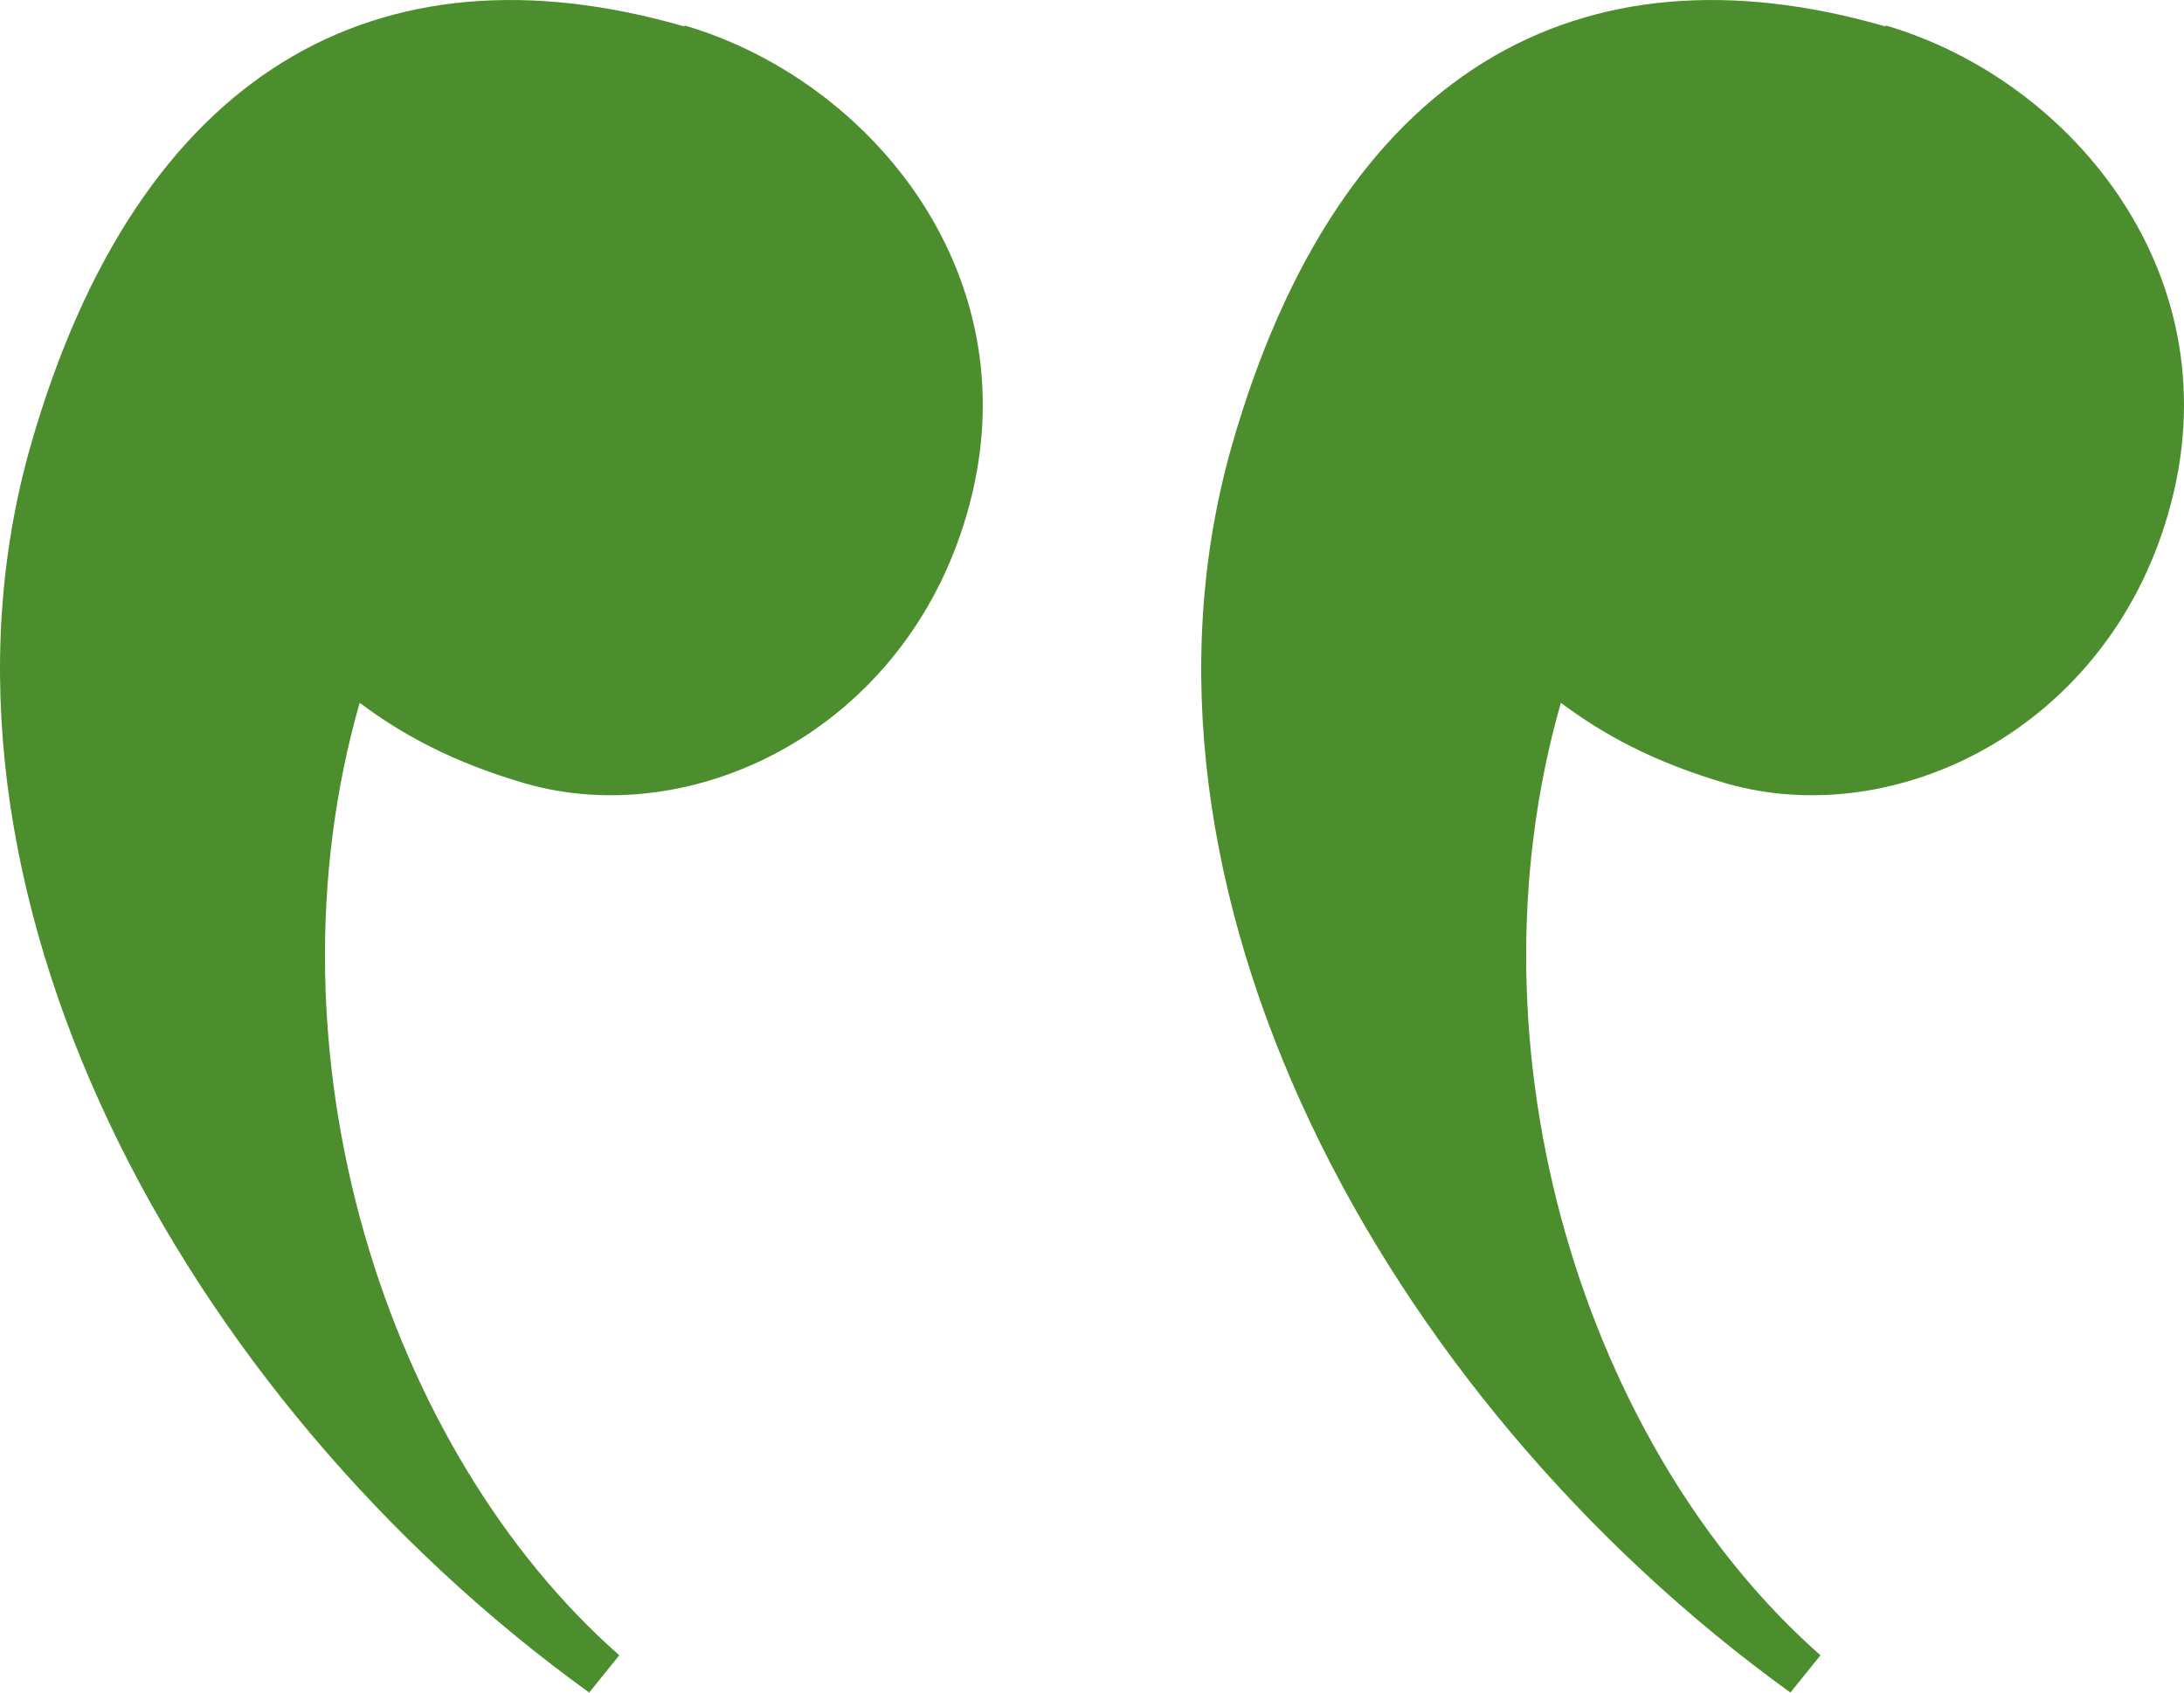 <svg width="40" height="31" viewBox="0 0 40 31" fill="none" xmlns="http://www.w3.org/2000/svg">
<path d="M34.535 0.485C28.918 -1.14 24.53 1.297 22.566 8.146C20.253 16.213 25.301 25.591 32.791 31L33.342 30.317C29.064 26.551 26.751 19.296 28.587 12.872C29.377 13.462 30.294 13.961 31.616 14.348C34.7 15.235 38.574 13.37 39.712 9.401C40.96 5.081 37.95 1.463 34.535 0.466V0.485Z" fill="#4C8D2E"/>
<path d="M12.535 0.485C6.918 -1.14 2.53 1.297 0.566 8.146C-1.747 16.213 3.301 25.591 10.791 31L11.342 30.317C7.065 26.551 4.751 19.296 6.587 12.872C7.377 13.462 8.294 13.961 9.616 14.348C12.7 15.235 16.574 13.37 17.712 9.401C18.96 5.081 15.95 1.463 12.535 0.466V0.485Z" fill="#4C8D2E"/>
</svg>
